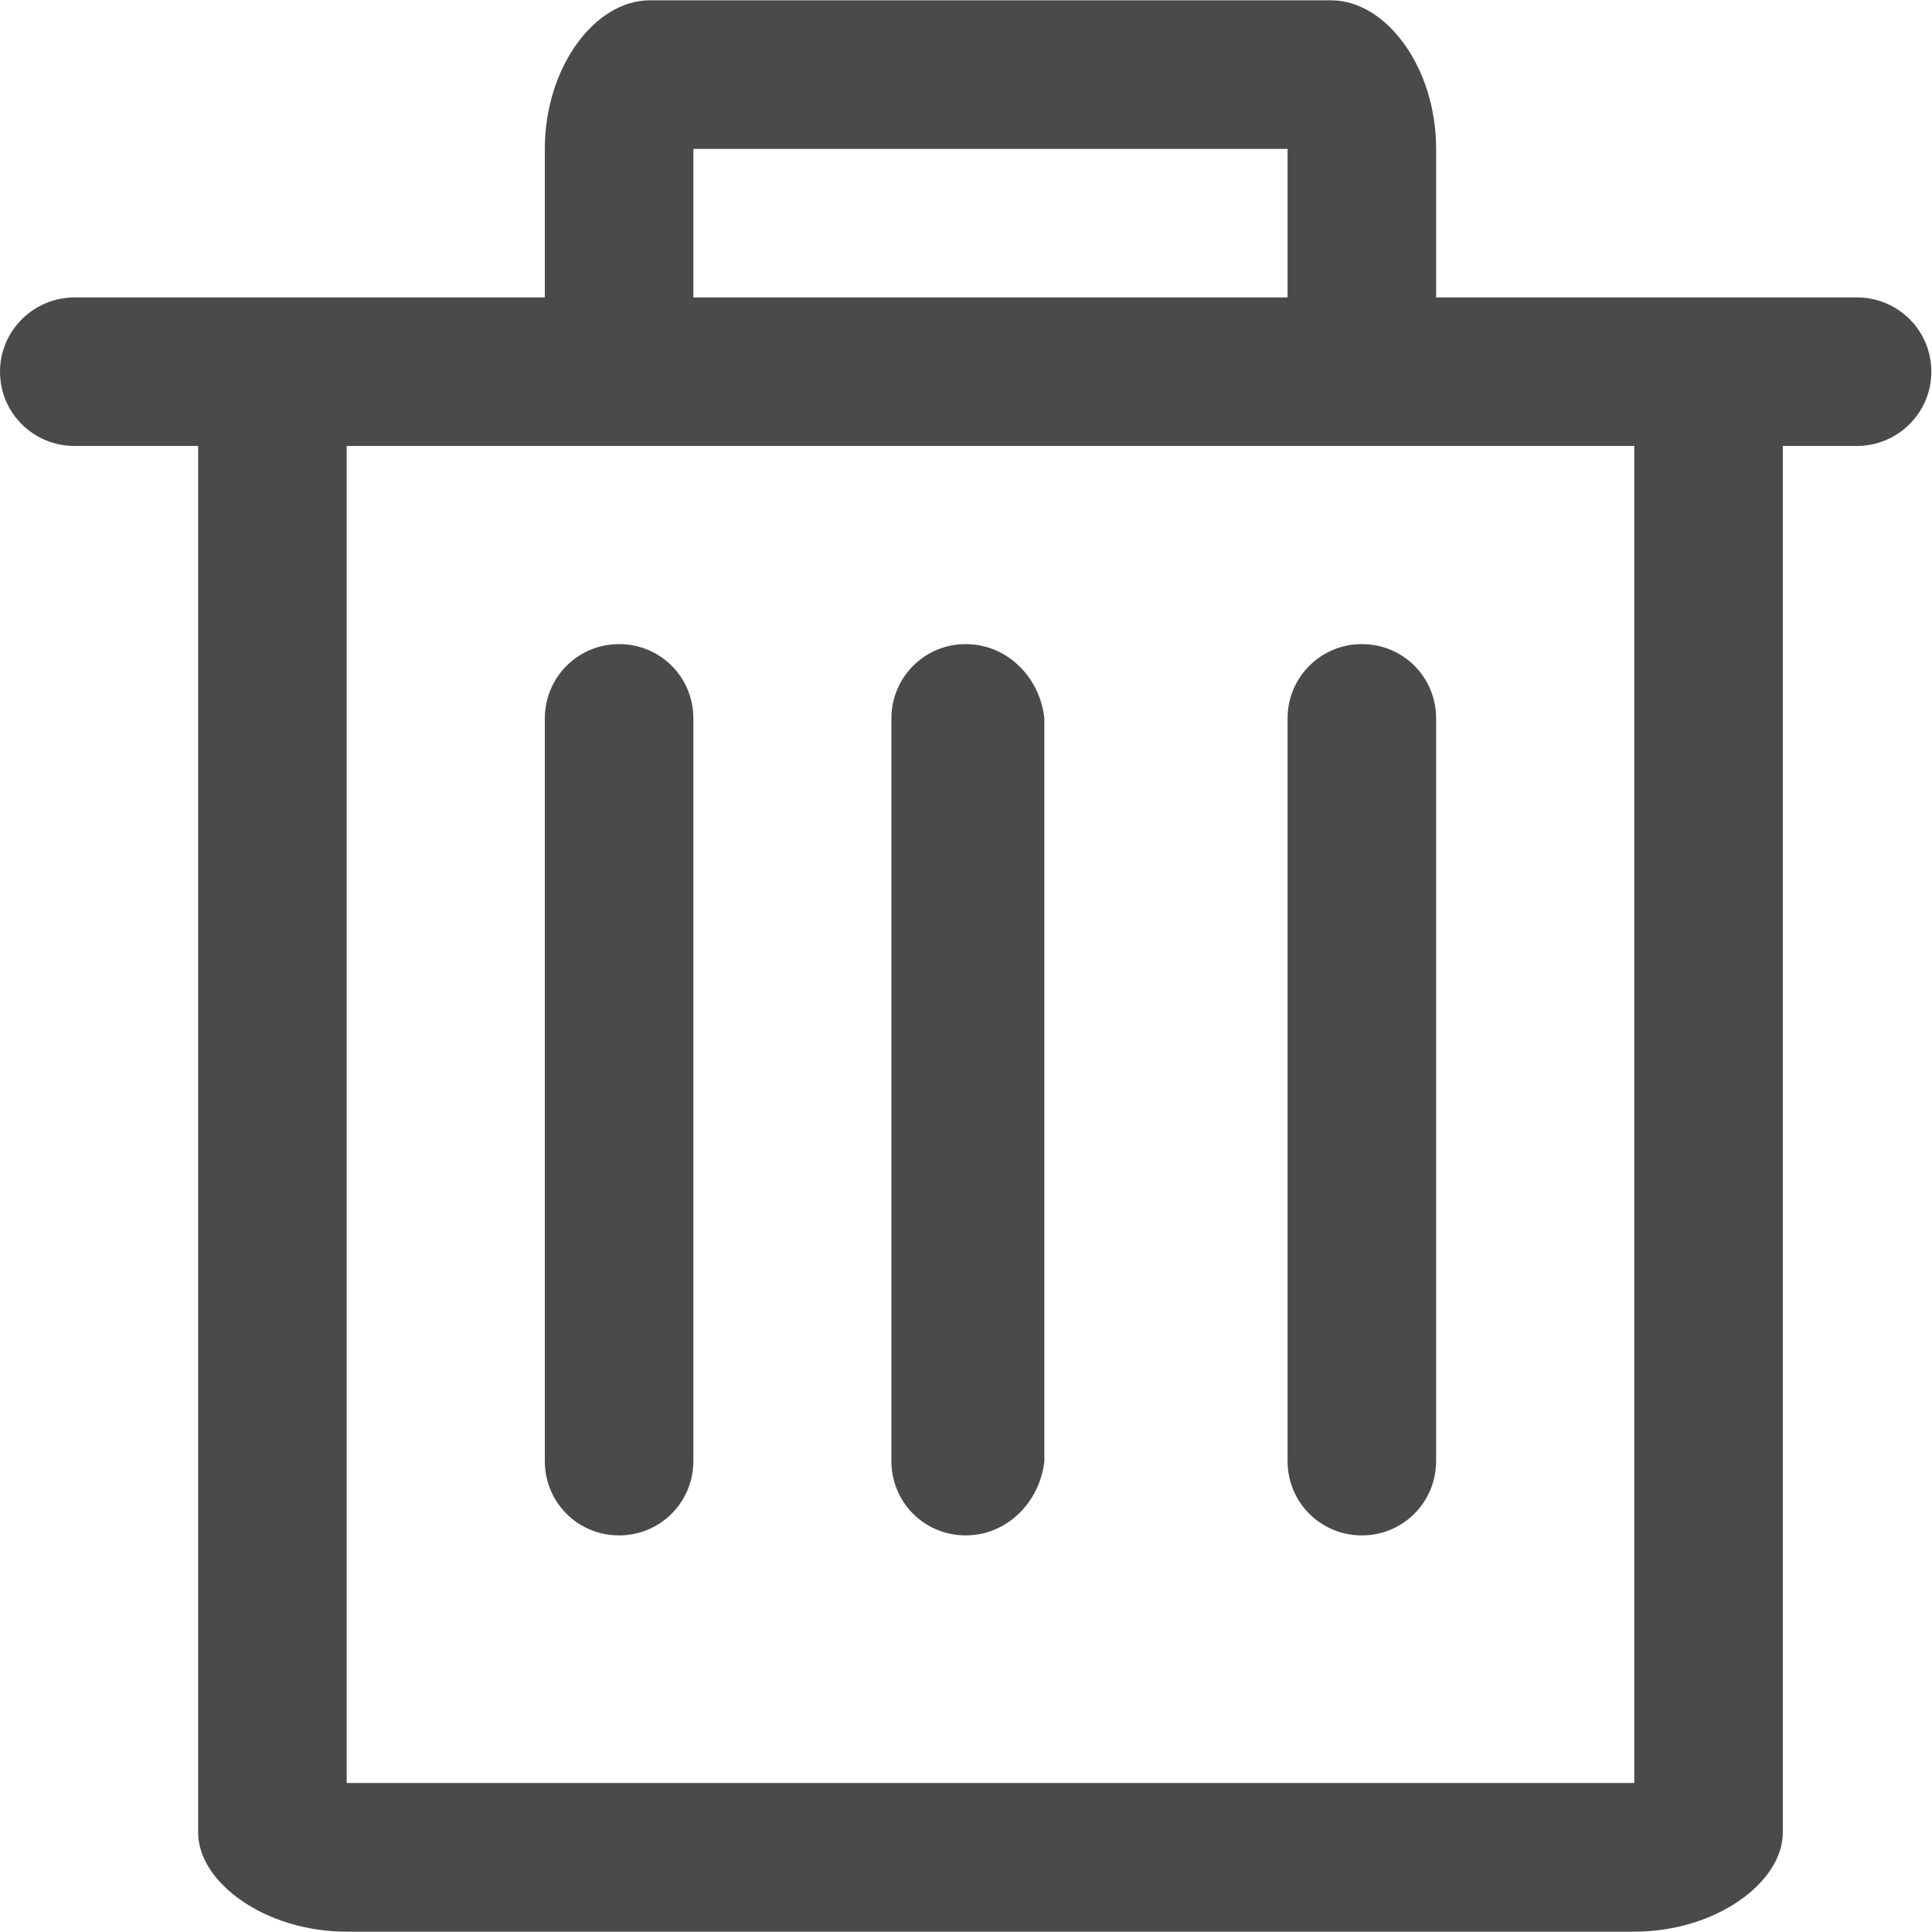 <?xml version="1.0" encoding="UTF-8"?>
<svg width="18px" height="18px" viewBox="0 0 18 18" version="1.1" xmlns="http://www.w3.org/2000/svg" xmlns:xlink="http://www.w3.org/1999/xlink">
    <!-- Generator: Sketch 49.3 (51167) - http://www.bohemiancoding.com/sketch -->
    <title>标签管理-删除</title>
    <desc>Created with Sketch.</desc>
    <defs></defs>
    <g id="Page-4" stroke="none" stroke-width="1" fill="none" fill-rule="evenodd">
        <g id="system-delete" fill="#4A4A4A" fill-rule="nonzero">
            <path d="M15.226,4.155 L3.23,4.155 L3.23,17.997 C2.469,17.997 1.846,17.537 1.846,17.074 L1.846,4.155 L0.695,4.155 C0.311,4.155 0,3.848 0,3.463 C0,3.081 0.313,2.771 0.695,2.771 L5.076,2.771 L5.076,1.387 L6.46,1.387 L6.46,2.771 L11.996,2.771 L11.996,1.387 L13.38,1.387 L13.38,2.771 L17.3,2.771 C17.683,2.771 17.994,3.078 17.994,3.463 C17.994,3.845 17.682,4.155 17.3,4.155 L16.61,4.155 L16.61,17.074 C16.61,17.537 15.987,17.997 15.226,17.997 L15.226,4.155 L15.226,4.155 Z M11.996,6.694 C11.996,6.311 12.303,6.001 12.688,6.001 C13.071,6.001 13.38,6.306 13.38,6.694 L13.38,13.612 C13.38,13.995 13.073,14.305 12.688,14.305 C12.306,14.305 11.996,14 11.996,13.612 L11.996,6.694 Z M5.076,6.694 C5.076,6.311 5.383,6.001 5.768,6.001 C6.15,6.001 6.46,6.306 6.46,6.694 L6.46,13.612 C6.46,13.995 6.153,14.305 5.768,14.305 C5.385,14.305 5.076,14 5.076,13.612 L5.076,6.694 L5.076,6.694 Z M8.305,6.694 C8.305,6.311 8.612,6.001 8.997,6.001 C9.38,6.001 9.689,6.306 9.73,6.694 L9.73,13.612 C9.689,13.995 9.382,14.305 8.997,14.305 C8.615,14.305 8.305,14 8.305,13.612 L8.305,6.694 Z M3.23,16.612 L15.226,16.612 L15.226,17.997 L3.23,17.997 L3.23,16.612 Z M13.38,1.387 L5.076,1.387 C5.076,0.626 5.543,0.003 6.053,0.003 L12.403,0.003 C12.913,0.003 13.38,0.626 13.38,1.387 Z" id="Shape"></path>
        </g>
    </g>
</svg>